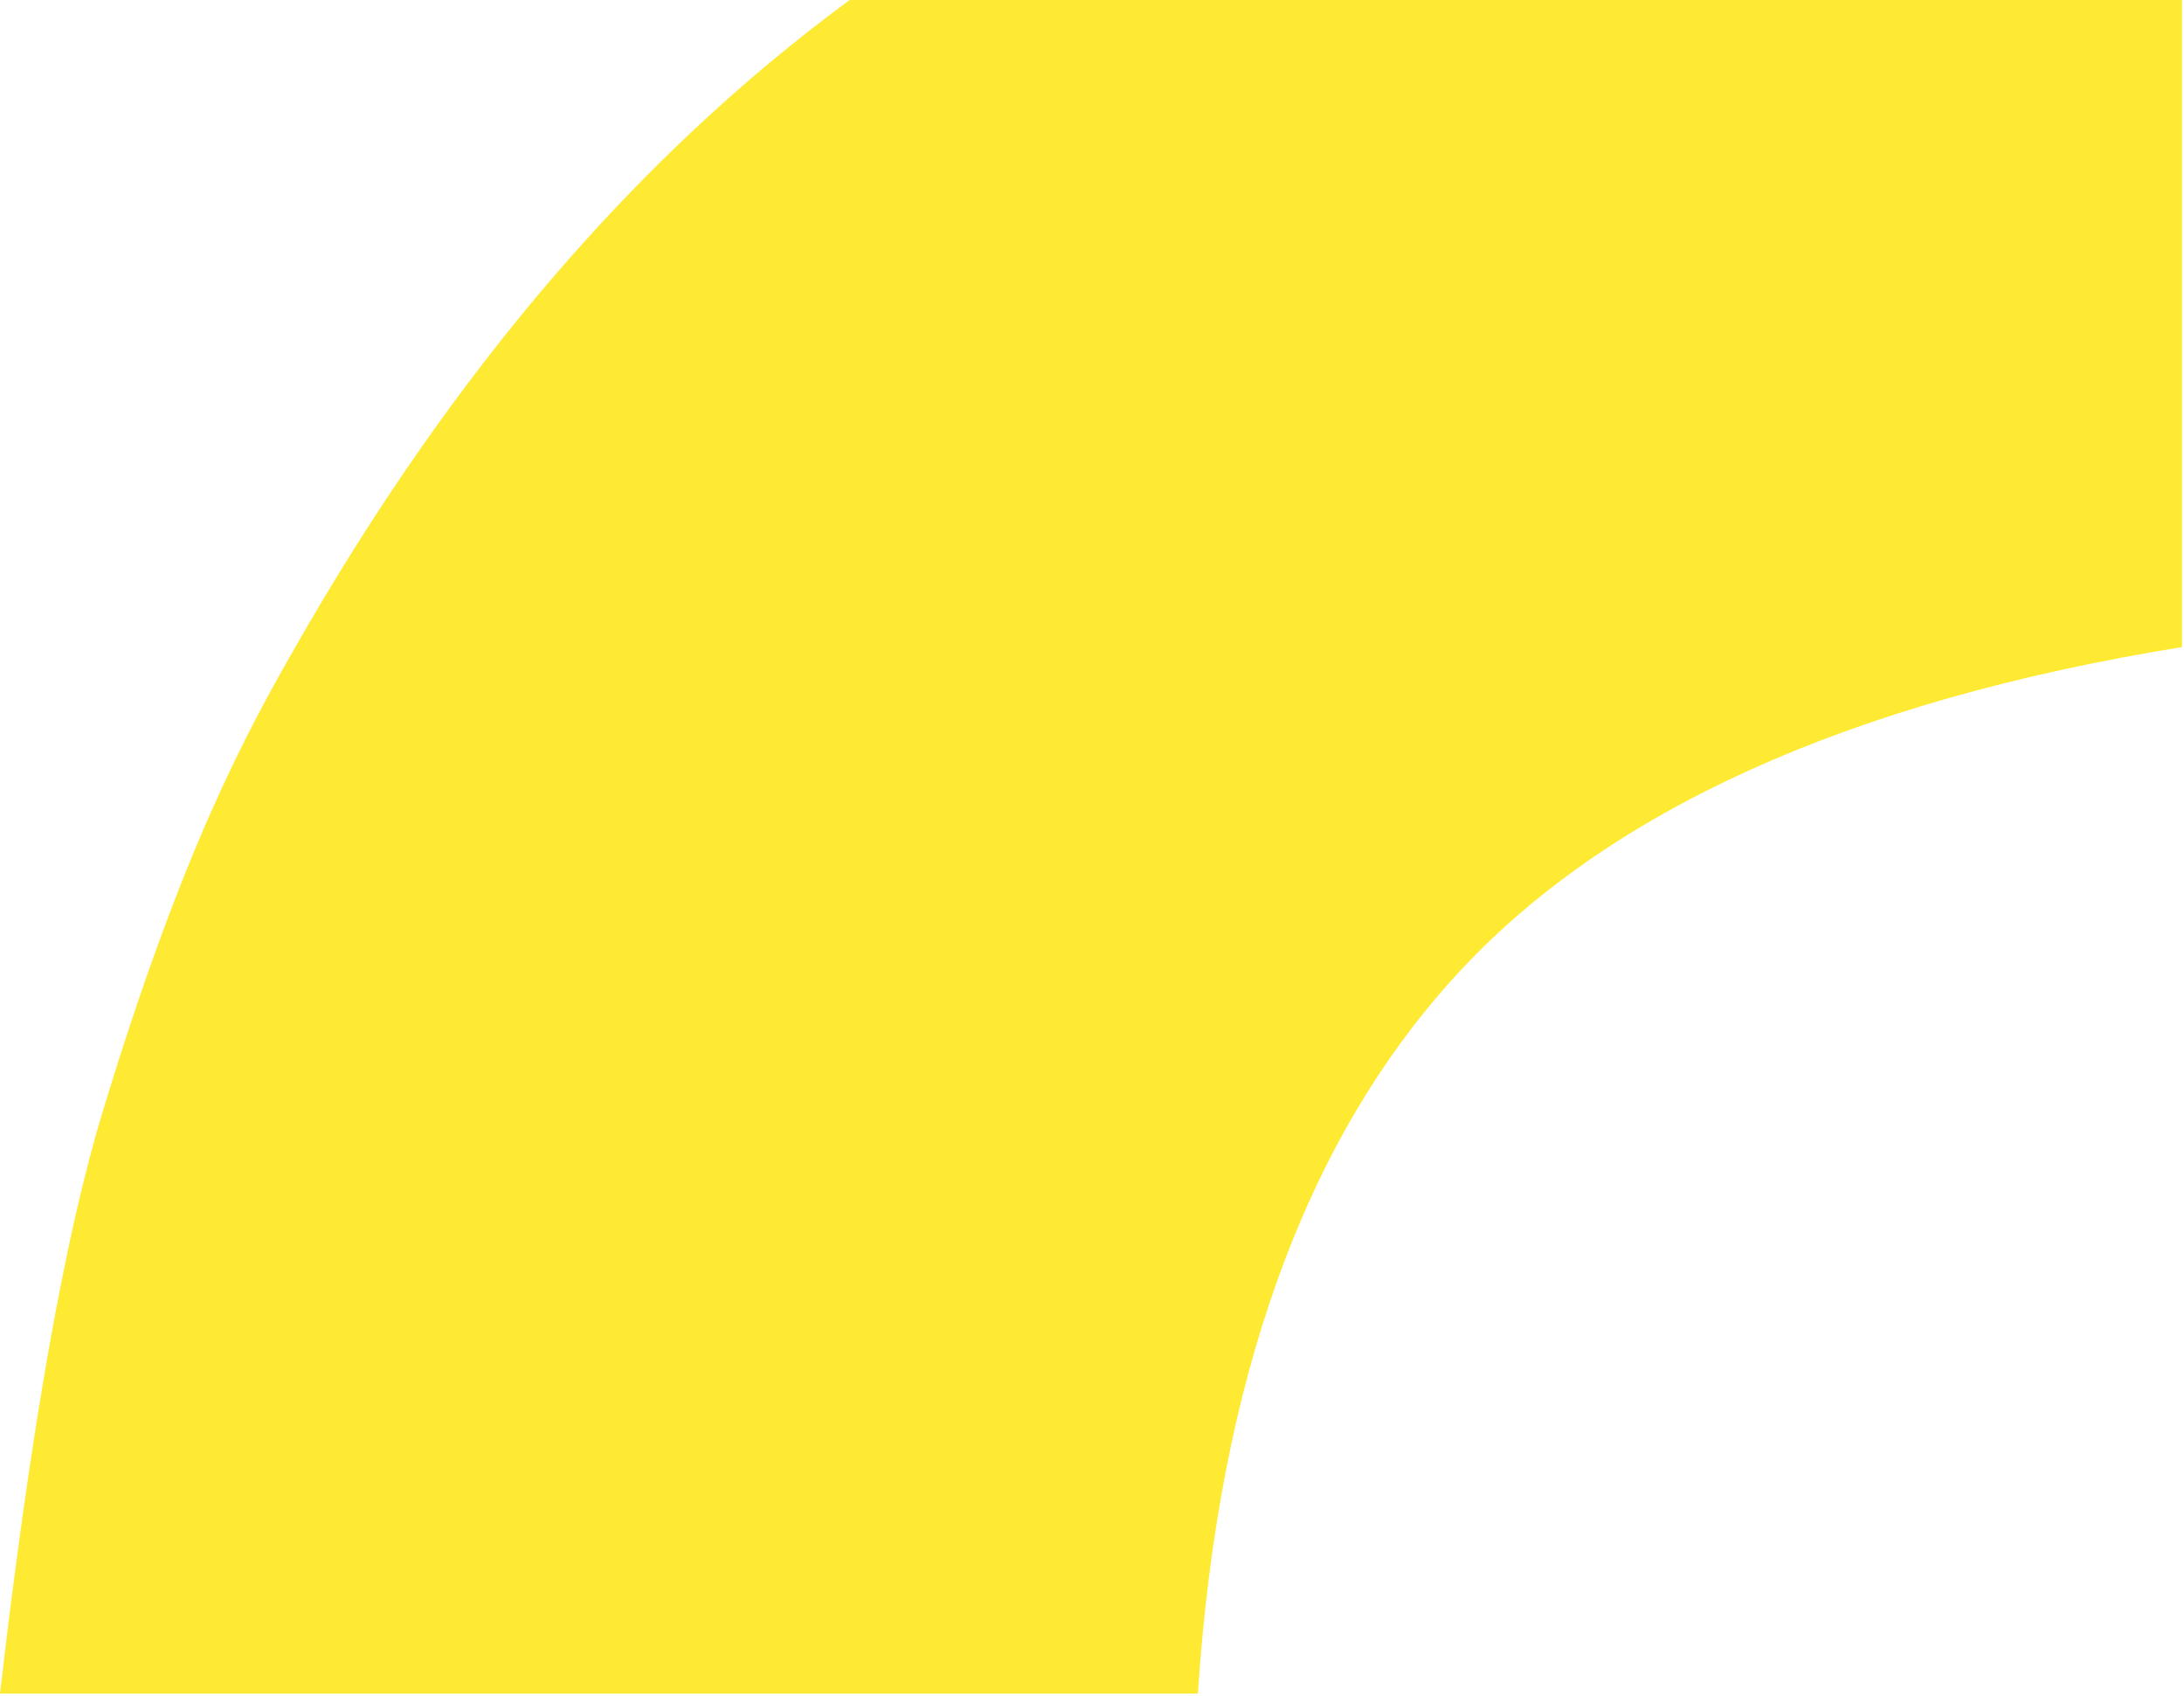 <?xml version="1.0" encoding="UTF-8"?>
<svg width="188px" height="146px" viewBox="0 0 188 146" version="1.1" xmlns="http://www.w3.org/2000/svg" xmlns:xlink="http://www.w3.org/1999/xlink">
    <!-- Generator: Sketch 49.2 (51160) - http://www.bohemiancoding.com/sketch -->
    <title>quote-top</title>
    <desc>Created with Sketch.</desc>
    <defs></defs>
    <g id="Page-1" stroke="none" stroke-width="1" fill="none" fill-rule="evenodd" fill-opacity="0.8">
        <g id="quote-top" fill="#FFE400" fill-rule="nonzero">
            <path d="M0,145.758 L103.115,145.758 C104.877,118.865 112.25,98.295 125.236,84.045 C138.221,69.796 159.086,60.344 187.83,55.689 L187.83,0 L127.446,0 L73.139,0 C54.822,13.463 38.916,32.026 25.42,55.689 C21.361,62.807 15.746,72.879 8.804,95.788 C5.546,106.541 2.611,123.197 0,145.758 Z" id="Path"></path>
        </g>
    </g>
</svg>